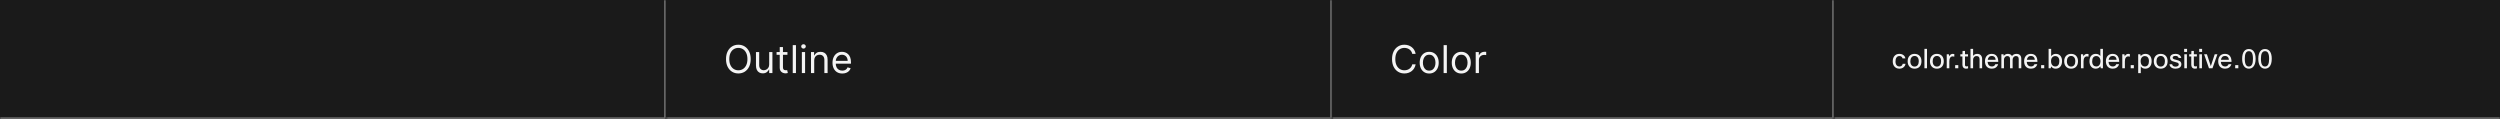 <svg width="1300" height="62" viewBox="0 0 1300 62" fill="none" xmlns="http://www.w3.org/2000/svg">
<rect x="0" y="0" width="1300" height="62" fill="#333333" stroke="none"/>
<mask id="path-1-inside-1_2129_33776" fill="white">
<path d="M0 0H346.333V62H0V0Z"/>
</mask>
<path d="M0 0H346.333V62H0V0Z" fill="#1A1A1A"/>
<path d="M346.333 62V63H347.333V62H346.333ZM345.333 0V62H347.333V0H345.333ZM346.333 61H0V63H346.333V61Z" fill="#707070" mask="url(#path-1-inside-1_2129_33776)"/>
<mask id="path-3-inside-2_2129_33776" fill="white">
<path d="M346.333 0H692.667V62H346.333V0Z"/>
</mask>
<path d="M346.333 0H692.667V62H346.333V0Z" fill="#1A1A1A"/>
<path d="M692.667 62V63H693.667V62H692.667ZM691.667 0V62H693.667V0H691.667ZM692.667 61H346.333V63H692.667V61Z" fill="#707070" mask="url(#path-3-inside-2_2129_33776)"/>
<path d="M390.367 30.727C390.367 32.261 390.09 33.587 389.536 34.705C388.983 35.822 388.223 36.684 387.257 37.29C386.291 37.896 385.188 38.199 383.947 38.199C382.706 38.199 381.603 37.896 380.637 37.29C379.671 36.684 378.911 35.822 378.358 34.705C377.804 33.587 377.527 32.261 377.527 30.727C377.527 29.193 377.804 27.867 378.358 26.75C378.911 25.633 379.671 24.771 380.637 24.165C381.603 23.559 382.706 23.256 383.947 23.256C385.188 23.256 386.291 23.559 387.257 24.165C388.223 24.771 388.983 25.633 389.536 26.75C390.09 27.867 390.367 29.193 390.367 30.727ZM388.663 30.727C388.663 29.468 388.452 28.405 388.031 27.538C387.614 26.672 387.048 26.016 386.333 25.571C385.623 25.126 384.828 24.903 383.947 24.903C383.066 24.903 382.269 25.126 381.554 25.571C380.843 26.016 380.278 26.672 379.856 27.538C379.439 28.405 379.231 29.468 379.231 30.727C379.231 31.987 379.439 33.05 379.856 33.916C380.278 34.783 380.843 35.438 381.554 35.883C382.269 36.329 383.066 36.551 383.947 36.551C384.828 36.551 385.623 36.329 386.333 35.883C387.048 35.438 387.614 34.783 388.031 33.916C388.452 33.05 388.663 31.987 388.663 30.727ZM399.977 33.54V27.091H401.653V38H399.977V36.153H399.863C399.608 36.707 399.21 37.178 398.67 37.567C398.13 37.95 397.448 38.142 396.625 38.142C395.943 38.142 395.337 37.993 394.806 37.695C394.276 37.392 393.859 36.937 393.556 36.331C393.253 35.72 393.102 34.951 393.102 34.023V27.091H394.778V33.909C394.778 34.705 395.001 35.339 395.446 35.812C395.895 36.286 396.468 36.523 397.164 36.523C397.581 36.523 398.005 36.416 398.436 36.203C398.871 35.99 399.236 35.663 399.529 35.223C399.828 34.783 399.977 34.222 399.977 33.54ZM409.467 27.091V28.511H403.814V27.091H409.467ZM405.462 24.477H407.138V34.875C407.138 35.349 407.206 35.704 407.344 35.94C407.486 36.172 407.666 36.329 407.883 36.409C408.106 36.485 408.34 36.523 408.587 36.523C408.771 36.523 408.923 36.513 409.041 36.494C409.159 36.471 409.254 36.452 409.325 36.438L409.666 37.943C409.552 37.986 409.394 38.028 409.19 38.071C408.987 38.118 408.729 38.142 408.416 38.142C407.943 38.142 407.479 38.04 407.024 37.837C406.574 37.633 406.2 37.323 405.902 36.906C405.608 36.49 405.462 35.964 405.462 35.33V24.477ZM413.899 23.454V38H412.223V23.454H413.899ZM416.969 38V27.091H418.645V38H416.969ZM417.821 25.273C417.495 25.273 417.213 25.162 416.976 24.939C416.744 24.716 416.628 24.449 416.628 24.136C416.628 23.824 416.744 23.556 416.976 23.334C417.213 23.111 417.495 23 417.821 23C418.148 23 418.427 23.111 418.659 23.334C418.896 23.556 419.014 23.824 419.014 24.136C419.014 24.449 418.896 24.716 418.659 24.939C418.427 25.162 418.148 25.273 417.821 25.273ZM423.391 31.438V38H421.715V27.091H423.334V28.796H423.476C423.732 28.241 424.12 27.796 424.641 27.46C425.162 27.119 425.834 26.949 426.658 26.949C427.397 26.949 428.043 27.1 428.597 27.403C429.151 27.702 429.582 28.156 429.89 28.767C430.198 29.373 430.351 30.14 430.351 31.068V38H428.675V31.182C428.675 30.325 428.453 29.657 428.008 29.179C427.563 28.696 426.952 28.454 426.175 28.454C425.64 28.454 425.162 28.57 424.741 28.803C424.324 29.035 423.995 29.373 423.753 29.818C423.512 30.263 423.391 30.803 423.391 31.438ZM437.988 38.227C436.937 38.227 436.03 37.995 435.268 37.531C434.51 37.062 433.926 36.409 433.514 35.571C433.107 34.728 432.903 33.748 432.903 32.631C432.903 31.513 433.107 30.528 433.514 29.676C433.926 28.819 434.499 28.151 435.233 27.673C435.971 27.19 436.833 26.949 437.818 26.949C438.386 26.949 438.947 27.044 439.501 27.233C440.055 27.422 440.559 27.73 441.014 28.156C441.468 28.578 441.831 29.136 442.1 29.832C442.37 30.528 442.505 31.385 442.505 32.403V33.114H434.096V31.665H440.801C440.801 31.049 440.678 30.5 440.431 30.017C440.19 29.534 439.844 29.153 439.394 28.874C438.949 28.594 438.424 28.454 437.818 28.454C437.15 28.454 436.572 28.62 436.085 28.952C435.602 29.278 435.23 29.704 434.97 30.23C434.709 30.756 434.579 31.319 434.579 31.921V32.886C434.579 33.71 434.721 34.409 435.005 34.981C435.294 35.55 435.694 35.983 436.206 36.281C436.717 36.575 437.311 36.722 437.988 36.722C438.429 36.722 438.826 36.66 439.181 36.537C439.541 36.409 439.851 36.22 440.112 35.969C440.372 35.713 440.573 35.396 440.715 35.017L442.335 35.472C442.164 36.021 441.878 36.504 441.475 36.92C441.073 37.332 440.576 37.654 439.984 37.886C439.392 38.114 438.727 38.227 437.988 38.227Z" fill="white" fill-opacity="0.95"/>
<mask id="path-6-inside-3_2129_33776" fill="white">
<path d="M692.667 0H953.667V62H692.667V0Z"/>
</mask>
<path d="M692.667 0H953.667V62H692.667V0Z" fill="#1A1A1A"/>
<path d="M953.667 62V63H954.667V62H953.667ZM952.667 0V62H954.667V0H952.667ZM953.667 61H692.667V63H953.667V61Z" fill="#707070" mask="url(#path-6-inside-3_2129_33776)"/>
<path d="M736.133 28H734.371C734.267 27.493 734.085 27.048 733.824 26.665C733.569 26.281 733.256 25.959 732.887 25.699C732.522 25.434 732.117 25.235 731.672 25.102C731.227 24.97 730.763 24.903 730.28 24.903C729.4 24.903 728.602 25.126 727.887 25.571C727.177 26.016 726.611 26.672 726.189 27.538C725.773 28.405 725.564 29.468 725.564 30.727C725.564 31.987 725.773 33.05 726.189 33.916C726.611 34.783 727.177 35.438 727.887 35.883C728.602 36.329 729.4 36.551 730.28 36.551C730.763 36.551 731.227 36.485 731.672 36.352C732.117 36.22 732.522 36.023 732.887 35.763C733.256 35.498 733.569 35.173 733.824 34.79C734.085 34.401 734.267 33.956 734.371 33.455H736.133C736 34.198 735.758 34.863 735.408 35.45C735.058 36.037 734.622 36.537 734.101 36.949C733.58 37.356 732.996 37.666 732.347 37.879C731.703 38.092 731.014 38.199 730.28 38.199C729.04 38.199 727.937 37.896 726.971 37.29C726.005 36.684 725.245 35.822 724.691 34.705C724.137 33.587 723.86 32.261 723.86 30.727C723.86 29.193 724.137 27.867 724.691 26.75C725.245 25.633 726.005 24.771 726.971 24.165C727.937 23.559 729.04 23.256 730.28 23.256C731.014 23.256 731.703 23.362 732.347 23.575C732.996 23.788 733.58 24.101 734.101 24.513C734.622 24.92 735.058 25.417 735.408 26.004C735.758 26.587 736 27.252 736.133 28ZM743.183 38.227C742.198 38.227 741.334 37.993 740.591 37.524C739.852 37.055 739.275 36.4 738.858 35.557C738.446 34.714 738.24 33.729 738.24 32.602C738.24 31.466 738.446 30.474 738.858 29.626C739.275 28.779 739.852 28.121 740.591 27.652C741.334 27.183 742.198 26.949 743.183 26.949C744.168 26.949 745.03 27.183 745.769 27.652C746.512 28.121 747.09 28.779 747.501 29.626C747.918 30.474 748.126 31.466 748.126 32.602C748.126 33.729 747.918 34.714 747.501 35.557C747.09 36.4 746.512 37.055 745.769 37.524C745.03 37.993 744.168 38.227 743.183 38.227ZM743.183 36.722C743.931 36.722 744.547 36.53 745.03 36.146C745.513 35.763 745.87 35.258 746.102 34.633C746.334 34.008 746.45 33.331 746.45 32.602C746.45 31.873 746.334 31.194 746.102 30.564C745.87 29.934 745.513 29.425 745.03 29.037C744.547 28.649 743.931 28.454 743.183 28.454C742.435 28.454 741.82 28.649 741.337 29.037C740.854 29.425 740.496 29.934 740.264 30.564C740.032 31.194 739.916 31.873 739.916 32.602C739.916 33.331 740.032 34.008 740.264 34.633C740.496 35.258 740.854 35.763 741.337 36.146C741.82 36.53 742.435 36.722 743.183 36.722ZM752.361 23.454V38H750.685V23.454H752.361ZM759.863 38.227C758.878 38.227 758.014 37.993 757.271 37.524C756.532 37.055 755.954 36.4 755.538 35.557C755.126 34.714 754.92 33.729 754.92 32.602C754.92 31.466 755.126 30.474 755.538 29.626C755.954 28.779 756.532 28.121 757.271 27.652C758.014 27.183 758.878 26.949 759.863 26.949C760.848 26.949 761.71 27.183 762.448 27.652C763.192 28.121 763.769 28.779 764.181 29.626C764.598 30.474 764.806 31.466 764.806 32.602C764.806 33.729 764.598 34.714 764.181 35.557C763.769 36.4 763.192 37.055 762.448 37.524C761.71 37.993 760.848 38.227 759.863 38.227ZM759.863 36.722C760.611 36.722 761.227 36.53 761.71 36.146C762.193 35.763 762.55 35.258 762.782 34.633C763.014 34.008 763.13 33.331 763.13 32.602C763.13 31.873 763.014 31.194 762.782 30.564C762.55 29.934 762.193 29.425 761.71 29.037C761.227 28.649 760.611 28.454 759.863 28.454C759.115 28.454 758.499 28.649 758.016 29.037C757.533 29.425 757.176 29.934 756.944 30.564C756.712 31.194 756.596 31.873 756.596 32.602C756.596 33.331 756.712 34.008 756.944 34.633C757.176 35.258 757.533 35.763 758.016 36.146C758.499 36.53 759.115 36.722 759.863 36.722ZM767.365 38V27.091H768.984V28.739H769.098C769.297 28.199 769.656 27.761 770.177 27.425C770.698 27.088 771.285 26.921 771.939 26.921C772.062 26.921 772.216 26.923 772.4 26.928C772.585 26.932 772.725 26.939 772.819 26.949V28.653C772.763 28.639 772.632 28.618 772.429 28.59C772.23 28.556 772.019 28.54 771.797 28.54C771.266 28.54 770.793 28.651 770.376 28.874C769.964 29.091 769.638 29.394 769.396 29.783C769.159 30.166 769.041 30.604 769.041 31.097V38H767.365Z" fill="white" fill-opacity="0.95"/>
<mask id="path-9-inside-4_2129_33776" fill="white">
<path d="M953.667 0H1300V62H953.667V0Z"/>
</mask>
<path d="M953.667 0H1300V62H953.667V0Z" fill="#1A1A1A"/>
<path d="M1300 61H953.667V63H1300V61Z" fill="#707070" mask="url(#path-9-inside-4_2129_33776)"/>
<path d="M989.393 33.162H990.863C990.751 33.946 990.382 34.576 989.757 35.052C989.187 35.491 988.492 35.71 987.671 35.71C986.597 35.71 985.743 35.341 985.109 34.604C984.521 33.923 984.227 33.027 984.227 31.916C984.227 30.628 984.581 29.629 985.291 28.92C985.897 28.313 986.686 28.01 987.657 28.01C988.553 28.01 989.29 28.248 989.869 28.724C990.382 29.144 990.695 29.695 990.807 30.376H989.323C989.229 29.984 989.038 29.681 988.749 29.466C988.469 29.251 988.114 29.144 987.685 29.144C987.022 29.144 986.513 29.405 986.159 29.928C985.823 30.413 985.655 31.09 985.655 31.958C985.655 32.863 985.879 33.549 986.327 34.016C986.681 34.389 987.139 34.576 987.699 34.576C988.184 34.576 988.581 34.436 988.889 34.156C989.159 33.913 989.327 33.582 989.393 33.162ZM991.978 31.86C991.978 30.525 992.375 29.517 993.168 28.836C993.803 28.285 994.606 28.01 995.576 28.01C996.706 28.01 997.592 28.369 998.236 29.088C998.852 29.76 999.16 30.684 999.16 31.86C999.16 33.176 998.773 34.179 997.998 34.87C997.364 35.43 996.552 35.71 995.562 35.71C994.433 35.71 993.542 35.337 992.888 34.59C992.282 33.909 991.978 32.999 991.978 31.86ZM993.378 31.86C993.378 32.793 993.616 33.507 994.092 34.002C994.484 34.413 994.984 34.618 995.59 34.618C996.3 34.618 996.846 34.352 997.228 33.82C997.583 33.335 997.76 32.681 997.76 31.86C997.76 30.908 997.527 30.189 997.06 29.704C996.678 29.303 996.183 29.102 995.576 29.102C994.876 29.102 994.33 29.368 993.938 29.9C993.565 30.385 993.378 31.039 993.378 31.86ZM1002.04 25.42V35.5H1000.7V25.42H1002.04ZM1003.59 31.86C1003.59 30.525 1003.98 29.517 1004.78 28.836C1005.41 28.285 1006.21 28.01 1007.18 28.01C1008.31 28.01 1009.2 28.369 1009.84 29.088C1010.46 29.76 1010.77 30.684 1010.77 31.86C1010.77 33.176 1010.38 34.179 1009.61 34.87C1008.97 35.43 1008.16 35.71 1007.17 35.71C1006.04 35.71 1005.15 35.337 1004.5 34.59C1003.89 33.909 1003.59 32.999 1003.59 31.86ZM1004.99 31.86C1004.99 32.793 1005.22 33.507 1005.7 34.002C1006.09 34.413 1006.59 34.618 1007.2 34.618C1007.91 34.618 1008.45 34.352 1008.84 33.82C1009.19 33.335 1009.37 32.681 1009.37 31.86C1009.37 30.908 1009.13 30.189 1008.67 29.704C1008.29 29.303 1007.79 29.102 1007.18 29.102C1006.48 29.102 1005.94 29.368 1005.55 29.9C1005.17 30.385 1004.99 31.039 1004.99 31.86ZM1013.65 35.5H1012.3V28.22H1013.41L1013.59 29.298C1014 28.439 1014.62 28.01 1015.44 28.01C1015.71 28.01 1015.98 28.043 1016.24 28.108V29.452C1015.92 29.368 1015.64 29.326 1015.38 29.326C1014.84 29.326 1014.42 29.545 1014.11 29.984C1013.8 30.423 1013.65 31.043 1013.65 31.846V35.5ZM1018.31 35.5H1016.69V33.876H1018.31V35.5ZM1023.4 34.422V35.57C1023.06 35.663 1022.72 35.71 1022.41 35.71C1021.73 35.71 1021.23 35.5 1020.89 35.08C1020.61 34.735 1020.46 34.273 1020.46 33.694V29.368H1019.38V28.22H1020.46L1020.54 26.47H1021.8V28.22H1023.37V29.368H1021.8V33.722C1021.8 34.263 1022.06 34.534 1022.57 34.534C1022.82 34.534 1023.09 34.497 1023.4 34.422ZM1026.01 35.5H1024.66V25.42H1026.01V29.046C1026.54 28.355 1027.25 28.01 1028.14 28.01C1028.99 28.01 1029.65 28.276 1030.11 28.808C1030.51 29.284 1030.71 29.933 1030.71 30.754V35.5H1029.37V30.768C1029.37 29.695 1028.85 29.158 1027.81 29.158C1027.26 29.158 1026.82 29.349 1026.47 29.732C1026.16 30.077 1026.01 30.521 1026.01 31.062V35.5ZM1037.56 33.4H1039.02C1038.81 34.137 1038.41 34.716 1037.8 35.136C1037.23 35.519 1036.55 35.71 1035.76 35.71C1034.61 35.71 1033.71 35.346 1033.07 34.618C1032.48 33.937 1032.19 33.017 1032.19 31.86C1032.19 30.544 1032.56 29.545 1033.31 28.864C1033.92 28.295 1034.72 28.01 1035.69 28.01C1036.83 28.01 1037.68 28.379 1038.26 29.116C1038.82 29.825 1039.1 30.838 1039.1 32.154H1033.56C1033.62 33.013 1033.88 33.652 1034.34 34.072C1034.73 34.408 1035.21 34.576 1035.8 34.576C1036.26 34.576 1036.65 34.45 1036.99 34.198C1037.27 33.983 1037.46 33.717 1037.56 33.4ZM1035.72 29.088C1035.12 29.088 1034.64 29.275 1034.27 29.648C1033.93 29.993 1033.71 30.474 1033.62 31.09H1037.73C1037.68 30.39 1037.45 29.867 1037.03 29.522C1036.7 29.233 1036.26 29.088 1035.72 29.088ZM1042.06 35.5H1040.71V28.22H1041.82L1041.96 29.074C1042.46 28.365 1043.17 28.01 1044.1 28.01C1045.12 28.01 1045.83 28.393 1046.24 29.158C1046.73 28.393 1047.52 28.01 1048.61 28.01C1049.42 28.01 1050.05 28.257 1050.49 28.752C1050.88 29.209 1051.07 29.835 1051.07 30.628V35.5H1049.73V30.726C1049.73 29.681 1049.26 29.158 1048.32 29.158C1047.76 29.158 1047.31 29.377 1046.97 29.816C1046.7 30.171 1046.57 30.586 1046.57 31.062V35.5H1045.22V30.726C1045.22 29.681 1044.75 29.158 1043.81 29.158C1043.29 29.158 1042.85 29.363 1042.51 29.774C1042.21 30.119 1042.06 30.535 1042.06 31.02V35.5ZM1057.92 33.4H1059.38C1059.17 34.137 1058.77 34.716 1058.16 35.136C1057.59 35.519 1056.91 35.71 1056.11 35.71C1054.97 35.71 1054.07 35.346 1053.43 34.618C1052.84 33.937 1052.54 33.017 1052.54 31.86C1052.54 30.544 1052.92 29.545 1053.66 28.864C1054.28 28.295 1055.07 28.01 1056.04 28.01C1057.18 28.01 1058.04 28.379 1058.62 29.116C1059.18 29.825 1059.46 30.838 1059.46 32.154H1053.92C1053.97 33.013 1054.23 33.652 1054.7 34.072C1055.08 34.408 1055.57 34.576 1056.16 34.576C1056.61 34.576 1057.01 34.45 1057.35 34.198C1057.63 33.983 1057.82 33.717 1057.92 33.4ZM1056.07 29.088C1055.48 29.088 1054.99 29.275 1054.63 29.648C1054.29 29.993 1054.07 30.474 1053.97 31.09H1058.09C1058.04 30.39 1057.81 29.867 1057.39 29.522C1057.05 29.233 1056.61 29.088 1056.07 29.088ZM1063 35.5H1061.38V33.876H1063V35.5ZM1066.38 35.5H1065.27V25.42H1066.61V29.228C1067.18 28.416 1067.99 28.01 1069.05 28.01C1070.09 28.01 1070.91 28.383 1071.49 29.13C1072 29.802 1072.26 30.693 1072.26 31.804C1072.26 33.12 1071.91 34.128 1071.21 34.828C1070.62 35.416 1069.87 35.71 1068.95 35.71C1067.92 35.71 1067.13 35.318 1066.59 34.534L1066.38 35.5ZM1070.86 31.776C1070.86 30.861 1070.63 30.175 1070.17 29.718C1069.81 29.345 1069.33 29.158 1068.74 29.158C1068.06 29.158 1067.52 29.405 1067.12 29.9C1066.73 30.376 1066.54 31.001 1066.54 31.776C1066.54 32.709 1066.77 33.423 1067.23 33.918C1067.61 34.347 1068.12 34.562 1068.74 34.562C1069.44 34.562 1069.97 34.305 1070.34 33.792C1070.68 33.316 1070.86 32.644 1070.86 31.776ZM1073.38 31.86C1073.38 30.525 1073.78 29.517 1074.57 28.836C1075.21 28.285 1076.01 28.01 1076.98 28.01C1078.11 28.01 1078.99 28.369 1079.64 29.088C1080.25 29.76 1080.56 30.684 1080.56 31.86C1080.56 33.176 1080.18 34.179 1079.4 34.87C1078.77 35.43 1077.95 35.71 1076.96 35.71C1075.84 35.71 1074.94 35.337 1074.29 34.59C1073.68 33.909 1073.38 32.999 1073.38 31.86ZM1074.78 31.86C1074.78 32.793 1075.02 33.507 1075.49 34.002C1075.89 34.413 1076.39 34.618 1076.99 34.618C1077.7 34.618 1078.25 34.352 1078.63 33.82C1078.99 33.335 1079.16 32.681 1079.16 31.86C1079.16 30.908 1078.93 30.189 1078.46 29.704C1078.08 29.303 1077.59 29.102 1076.98 29.102C1076.28 29.102 1075.73 29.368 1075.34 29.9C1074.97 30.385 1074.78 31.039 1074.78 31.86ZM1083.44 35.5H1082.1V28.22H1083.21L1083.39 29.298C1083.8 28.439 1084.41 28.01 1085.24 28.01C1085.51 28.01 1085.77 28.043 1086.03 28.108V29.452C1085.72 29.368 1085.43 29.326 1085.18 29.326C1084.64 29.326 1084.21 29.545 1083.91 29.984C1083.6 30.423 1083.44 31.043 1083.44 31.846V35.5ZM1093.52 35.5H1092.41L1092.18 34.478C1091.62 35.299 1090.81 35.71 1089.75 35.71C1088.74 35.71 1087.93 35.341 1087.35 34.604C1086.8 33.923 1086.53 33.022 1086.53 31.902C1086.53 30.549 1086.88 29.531 1087.57 28.85C1088.15 28.29 1088.9 28.01 1089.84 28.01C1090.85 28.01 1091.62 28.388 1092.18 29.144V25.42H1093.52V35.5ZM1087.93 31.93C1087.93 32.835 1088.16 33.521 1088.61 33.988C1088.98 34.371 1089.46 34.562 1090.05 34.562C1090.78 34.562 1091.34 34.287 1091.74 33.736C1092.08 33.26 1092.25 32.663 1092.25 31.944C1092.25 31.001 1092.02 30.283 1091.57 29.788C1091.19 29.368 1090.68 29.158 1090.05 29.158C1089.34 29.158 1088.8 29.415 1088.44 29.928C1088.1 30.395 1087.93 31.062 1087.93 31.93ZM1100.44 33.4H1101.9C1101.69 34.137 1101.29 34.716 1100.68 35.136C1100.11 35.519 1099.43 35.71 1098.63 35.71C1097.49 35.71 1096.59 35.346 1095.95 34.618C1095.36 33.937 1095.06 33.017 1095.06 31.86C1095.06 30.544 1095.44 29.545 1096.18 28.864C1096.8 28.295 1097.59 28.01 1098.56 28.01C1099.7 28.01 1100.56 28.379 1101.14 29.116C1101.7 29.825 1101.98 30.838 1101.98 32.154H1096.44C1096.49 33.013 1096.75 33.652 1097.22 34.072C1097.6 34.408 1098.09 34.576 1098.68 34.576C1099.13 34.576 1099.53 34.45 1099.87 34.198C1100.15 33.983 1100.34 33.717 1100.44 33.4ZM1098.59 29.088C1098 29.088 1097.51 29.275 1097.15 29.648C1096.81 29.993 1096.59 30.474 1096.49 31.09H1100.61C1100.56 30.39 1100.33 29.867 1099.91 29.522C1099.57 29.233 1099.13 29.088 1098.59 29.088ZM1104.94 35.5H1103.59V28.22H1104.7L1104.88 29.298C1105.29 28.439 1105.91 28.01 1106.73 28.01C1107 28.01 1107.26 28.043 1107.53 28.108V29.452C1107.21 29.368 1106.92 29.326 1106.67 29.326C1106.13 29.326 1105.71 29.545 1105.4 29.984C1105.09 30.423 1104.94 31.043 1104.94 31.846V35.5ZM1109.6 35.5H1107.97V33.876H1109.6V35.5ZM1111.86 28.22H1112.97L1113.18 29.172C1113.78 28.397 1114.6 28.01 1115.64 28.01C1116.69 28.01 1117.5 28.383 1118.08 29.13C1118.59 29.802 1118.85 30.693 1118.85 31.804C1118.85 33.12 1118.5 34.128 1117.8 34.828C1117.21 35.416 1116.46 35.71 1115.55 35.71C1114.51 35.71 1113.73 35.327 1113.21 34.562V38.02H1111.86V28.22ZM1117.45 31.776C1117.45 30.861 1117.22 30.175 1116.76 29.718C1116.4 29.345 1115.92 29.158 1115.34 29.158C1114.65 29.158 1114.11 29.405 1113.71 29.9C1113.33 30.376 1113.14 31.001 1113.14 31.776C1113.14 32.709 1113.37 33.423 1113.82 33.918C1114.21 34.347 1114.71 34.562 1115.34 34.562C1116.04 34.562 1116.57 34.305 1116.93 33.792C1117.28 33.316 1117.45 32.644 1117.45 31.776ZM1119.97 31.86C1119.97 30.525 1120.37 29.517 1121.16 28.836C1121.8 28.285 1122.6 28.01 1123.57 28.01C1124.7 28.01 1125.59 28.369 1126.23 29.088C1126.85 29.76 1127.16 30.684 1127.16 31.86C1127.16 33.176 1126.77 34.179 1125.99 34.87C1125.36 35.43 1124.55 35.71 1123.56 35.71C1122.43 35.71 1121.54 35.337 1120.88 34.59C1120.28 33.909 1119.97 32.999 1119.97 31.86ZM1121.37 31.86C1121.37 32.793 1121.61 33.507 1122.09 34.002C1122.48 34.413 1122.98 34.618 1123.59 34.618C1124.3 34.618 1124.84 34.352 1125.22 33.82C1125.58 33.335 1125.76 32.681 1125.76 31.86C1125.76 30.908 1125.52 30.189 1125.06 29.704C1124.67 29.303 1124.18 29.102 1123.57 29.102C1122.87 29.102 1122.33 29.368 1121.93 29.9C1121.56 30.385 1121.37 31.039 1121.37 31.86ZM1132.95 33.526C1132.95 33.115 1132.73 32.807 1132.31 32.602C1132.05 32.49 1131.56 32.35 1130.84 32.182C1129.94 31.986 1129.3 31.701 1128.92 31.328C1128.6 31.011 1128.44 30.595 1128.44 30.082C1128.44 29.401 1128.72 28.878 1129.27 28.514C1129.76 28.178 1130.43 28.01 1131.27 28.01C1132.14 28.01 1132.84 28.225 1133.38 28.654C1133.85 29.027 1134.14 29.522 1134.25 30.138H1132.88C1132.72 29.429 1132.18 29.074 1131.26 29.074C1130.74 29.074 1130.36 29.167 1130.11 29.354C1129.9 29.513 1129.8 29.713 1129.8 29.956C1129.8 30.255 1129.91 30.479 1130.14 30.628C1130.37 30.777 1130.82 30.927 1131.49 31.076C1132.52 31.3 1133.23 31.575 1133.64 31.902C1134.08 32.266 1134.31 32.775 1134.31 33.428C1134.31 34.156 1134.01 34.73 1133.41 35.15C1132.87 35.523 1132.16 35.71 1131.27 35.71C1130.3 35.71 1129.53 35.477 1128.96 35.01C1128.46 34.599 1128.19 34.067 1128.13 33.414H1129.51C1129.65 34.235 1130.25 34.646 1131.28 34.646C1131.84 34.646 1132.28 34.525 1132.59 34.282C1132.83 34.086 1132.95 33.834 1132.95 33.526ZM1137.27 27.002H1135.76V25.42H1137.27V27.002ZM1137.19 35.5H1135.84V28.22H1137.19V35.5ZM1142.4 34.422V35.57C1142.06 35.663 1141.72 35.71 1141.41 35.71C1140.73 35.71 1140.23 35.5 1139.89 35.08C1139.61 34.735 1139.46 34.273 1139.46 33.694V29.368H1138.38V28.22H1139.46L1139.54 26.47H1140.8V28.22H1142.37V29.368H1140.8V33.722C1140.8 34.263 1141.06 34.534 1141.57 34.534C1141.82 34.534 1142.09 34.497 1142.4 34.422ZM1145.09 27.002H1143.58V25.42H1145.09V27.002ZM1145.01 35.5H1143.66V28.22H1145.01V35.5ZM1151.65 28.22H1153.05L1150.49 35.5H1148.67L1146.13 28.22H1147.6L1149.62 34.408L1151.65 28.22ZM1158.85 33.4H1160.3C1160.1 34.137 1159.69 34.716 1159.08 35.136C1158.52 35.519 1157.83 35.71 1157.04 35.71C1155.89 35.71 1155 35.346 1154.35 34.618C1153.76 33.937 1153.47 33.017 1153.47 31.86C1153.47 30.544 1153.84 29.545 1154.59 28.864C1155.21 28.295 1156 28.01 1156.97 28.01C1158.11 28.01 1158.97 28.379 1159.55 29.116C1160.11 29.825 1160.39 30.838 1160.39 32.154H1154.84C1154.9 33.013 1155.16 33.652 1155.63 34.072C1156.01 34.408 1156.49 34.576 1157.08 34.576C1157.54 34.576 1157.94 34.45 1158.27 34.198C1158.55 33.983 1158.74 33.717 1158.85 33.4ZM1157 29.088C1156.4 29.088 1155.92 29.275 1155.56 29.648C1155.21 29.993 1154.99 30.474 1154.9 31.09H1159.01C1158.97 30.39 1158.73 29.867 1158.31 29.522C1157.98 29.233 1157.54 29.088 1157 29.088ZM1163.93 35.5H1162.31V33.876H1163.93V35.5ZM1169.42 34.59C1170.18 34.59 1170.74 34.217 1171.08 33.47C1171.39 32.817 1171.54 31.851 1171.54 30.572C1171.54 29.125 1171.34 28.08 1170.94 27.436C1170.6 26.885 1170.09 26.61 1169.42 26.61C1168.65 26.61 1168.09 26.974 1167.75 27.702C1167.44 28.346 1167.29 29.303 1167.29 30.572C1167.29 32.028 1167.49 33.083 1167.89 33.736C1168.23 34.305 1168.74 34.59 1169.42 34.59ZM1169.42 35.71C1168.3 35.71 1167.42 35.234 1166.8 34.282C1166.21 33.386 1165.92 32.149 1165.92 30.572C1165.92 28.743 1166.29 27.389 1167.05 26.512C1167.65 25.831 1168.44 25.49 1169.42 25.49C1170.54 25.49 1171.42 25.943 1172.03 26.848C1172.62 27.725 1172.92 28.967 1172.92 30.572C1172.92 32.373 1172.54 33.722 1171.78 34.618C1171.17 35.346 1170.39 35.71 1169.42 35.71ZM1177.81 34.59C1178.58 34.59 1179.13 34.217 1179.48 33.47C1179.78 32.817 1179.94 31.851 1179.94 30.572C1179.94 29.125 1179.74 28.08 1179.34 27.436C1178.99 26.885 1178.48 26.61 1177.81 26.61C1177.04 26.61 1176.49 26.974 1176.14 27.702C1175.84 28.346 1175.68 29.303 1175.68 30.572C1175.68 32.028 1175.88 33.083 1176.28 33.736C1176.63 34.305 1177.14 34.59 1177.81 34.59ZM1177.81 35.71C1176.69 35.71 1175.82 35.234 1175.19 34.282C1174.6 33.386 1174.31 32.149 1174.31 30.572C1174.31 28.743 1174.69 27.389 1175.44 26.512C1176.04 25.831 1176.83 25.49 1177.81 25.49C1178.94 25.49 1179.81 25.943 1180.43 26.848C1181.02 27.725 1181.31 28.967 1181.31 30.572C1181.31 32.373 1180.93 33.722 1180.18 34.618C1179.57 35.346 1178.78 35.71 1177.81 35.71Z" fill="white" fill-opacity="0.95"/>
</svg>
